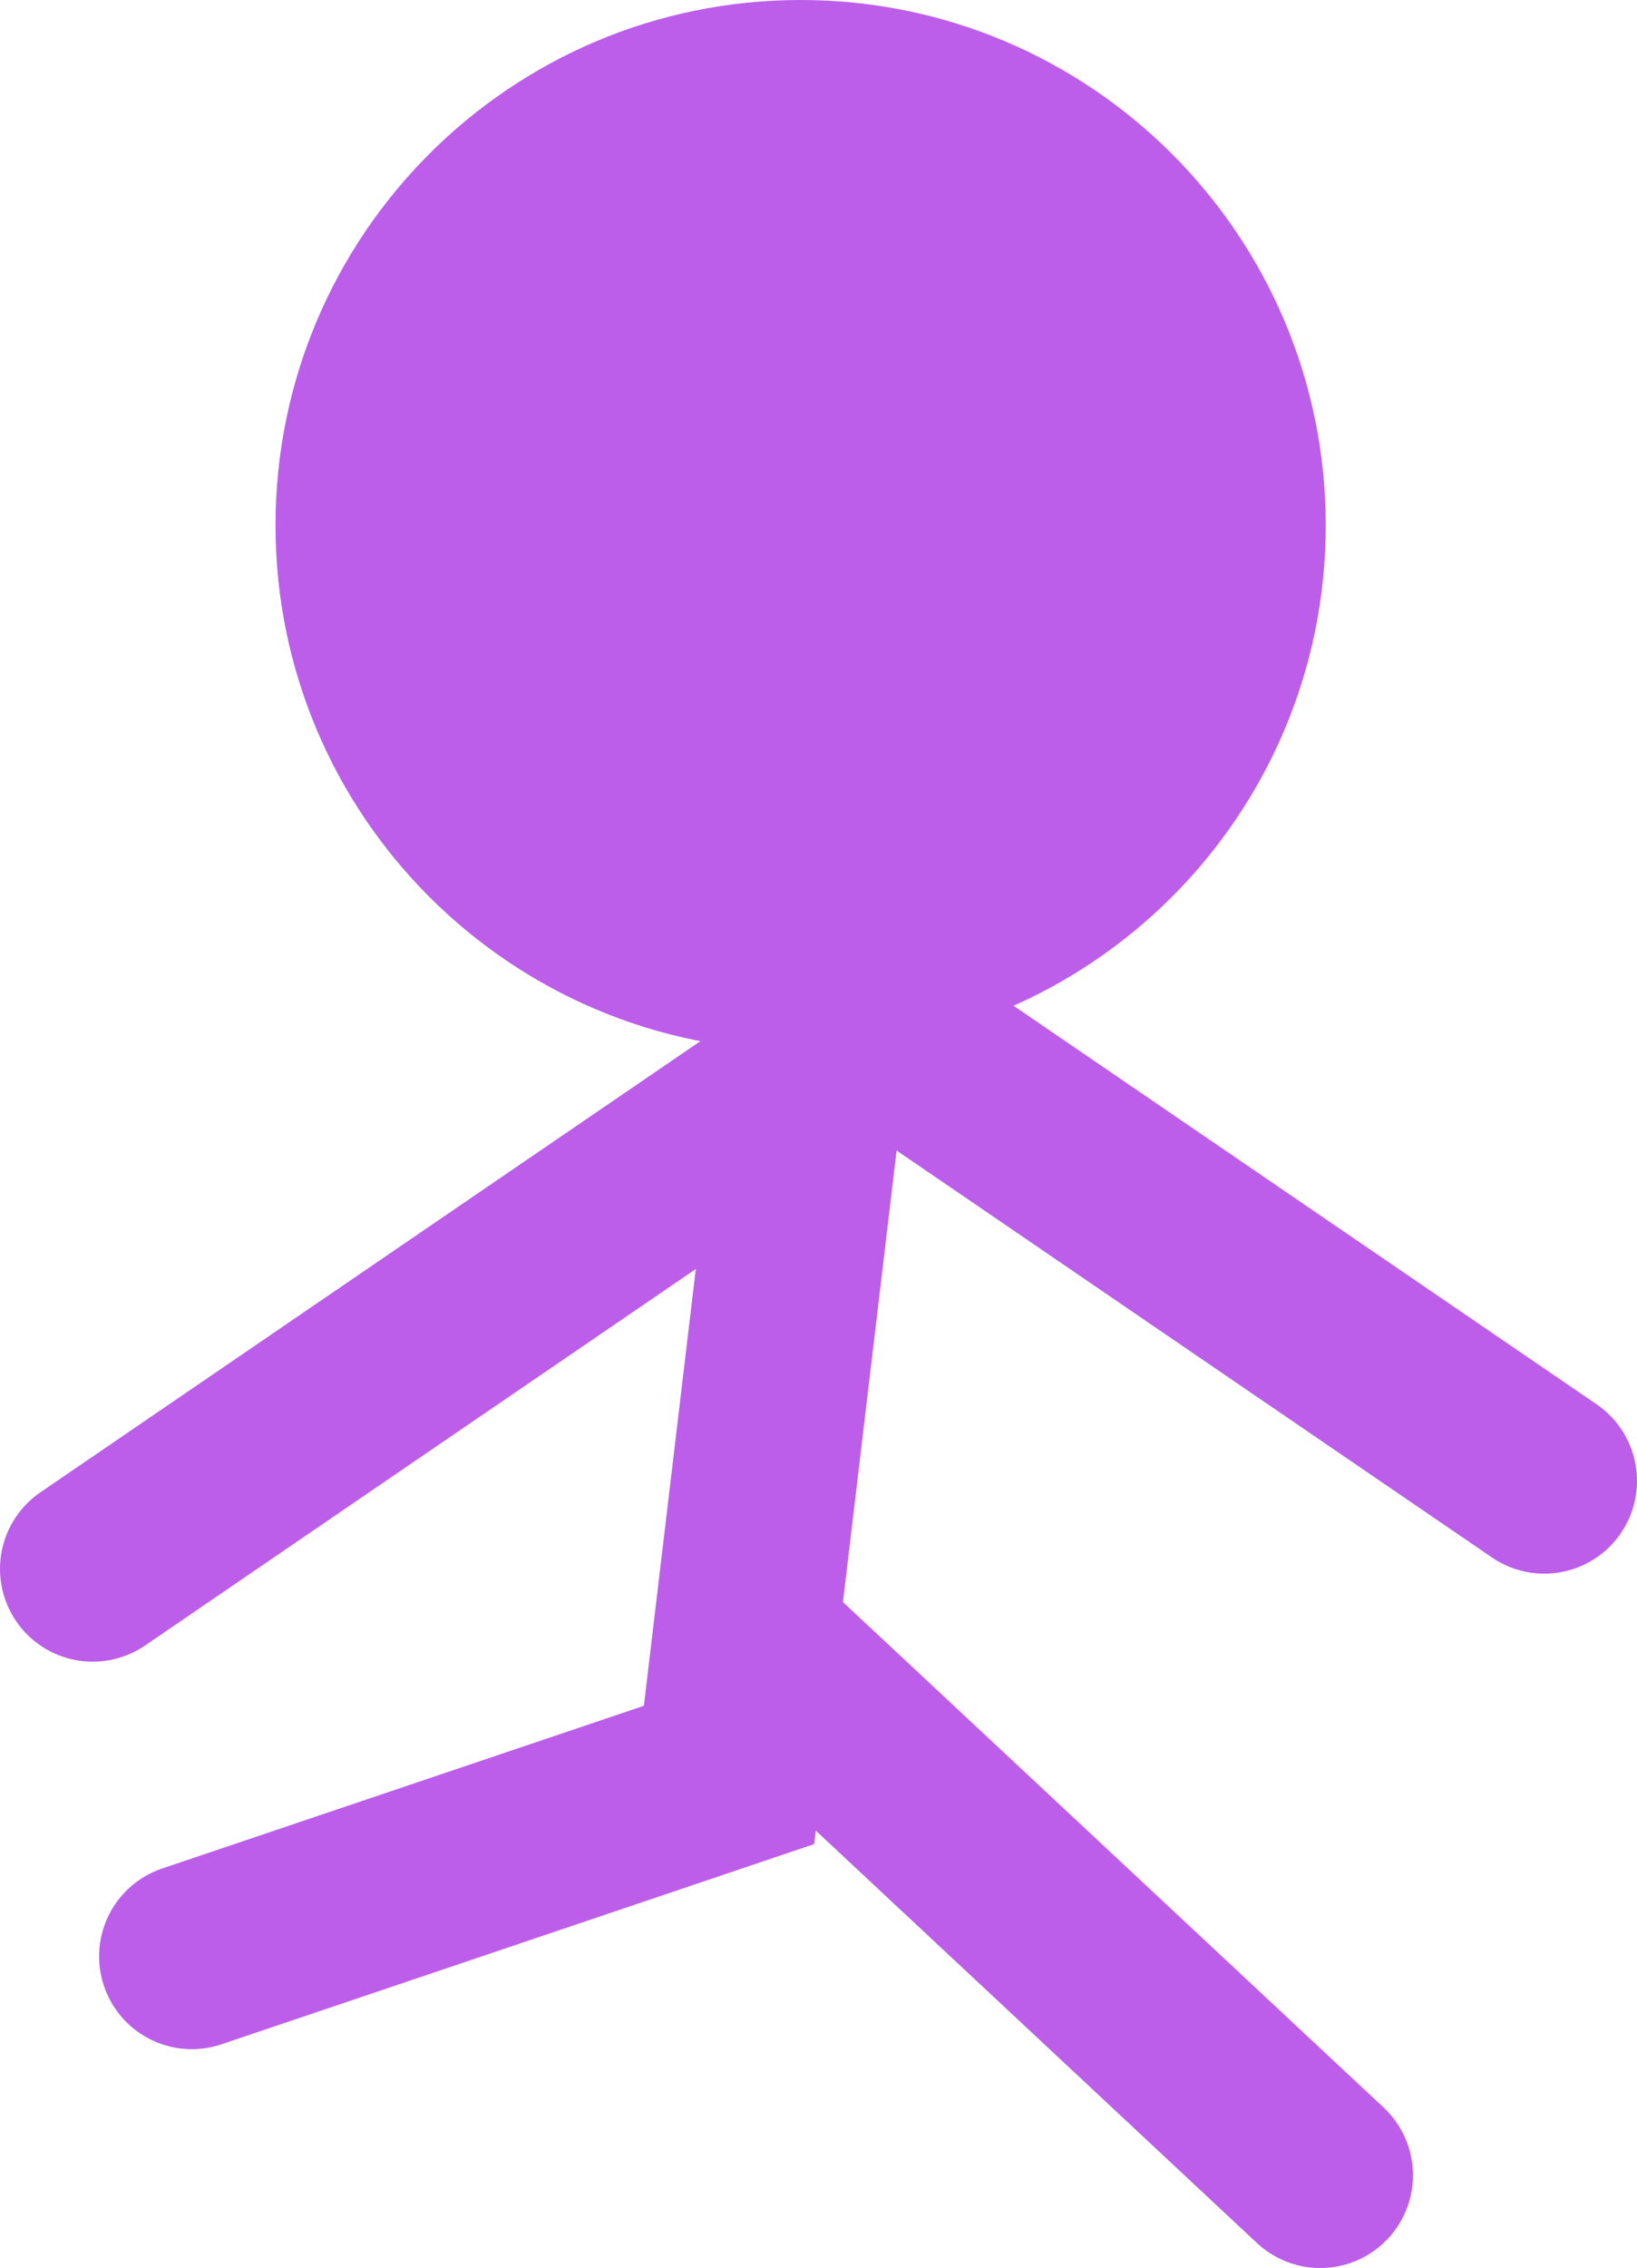 <svg version="1.1" xmlns="http://www.w3.org/2000/svg" xmlns:xlink="http://www.w3.org/1999/xlink" width="22.068" height="30.56" viewBox="0,0,22.068,30.56"><g transform="translate(-229.055,-169.399)"><g stroke-miterlimit="10"><path d="M232.769,176.478c0,-3.909 3.169,-7.079 7.079,-7.079c3.909,0 7.079,3.169 7.079,7.079c0,3.909 -3.169,7.079 -7.079,7.079c-3.909,0 -7.079,-3.169 -7.079,-7.079z" fill="#bc5eea" stroke="none" stroke-width="0" stroke-linecap="butt"/><path d="M240.536,179.412l-1.653,13.903l-7.242,2.445" fill="none" stroke="#bc5eea" stroke-width="2.5" stroke-linecap="round"/><path d="M240.563,182.992l9.31,6.361" fill="none" stroke="#bc5eea" stroke-width="2.5" stroke-linecap="round"/><path d="M246.853,198.709l-7.728,-7.221" fill="none" stroke="#bc5eea" stroke-width="2.5" stroke-linecap="round"/><path d="M230.305,190.539l9.31,-6.361" fill="none" stroke="#bc5eea" stroke-width="2.5" stroke-linecap="round"/></g></g></svg>